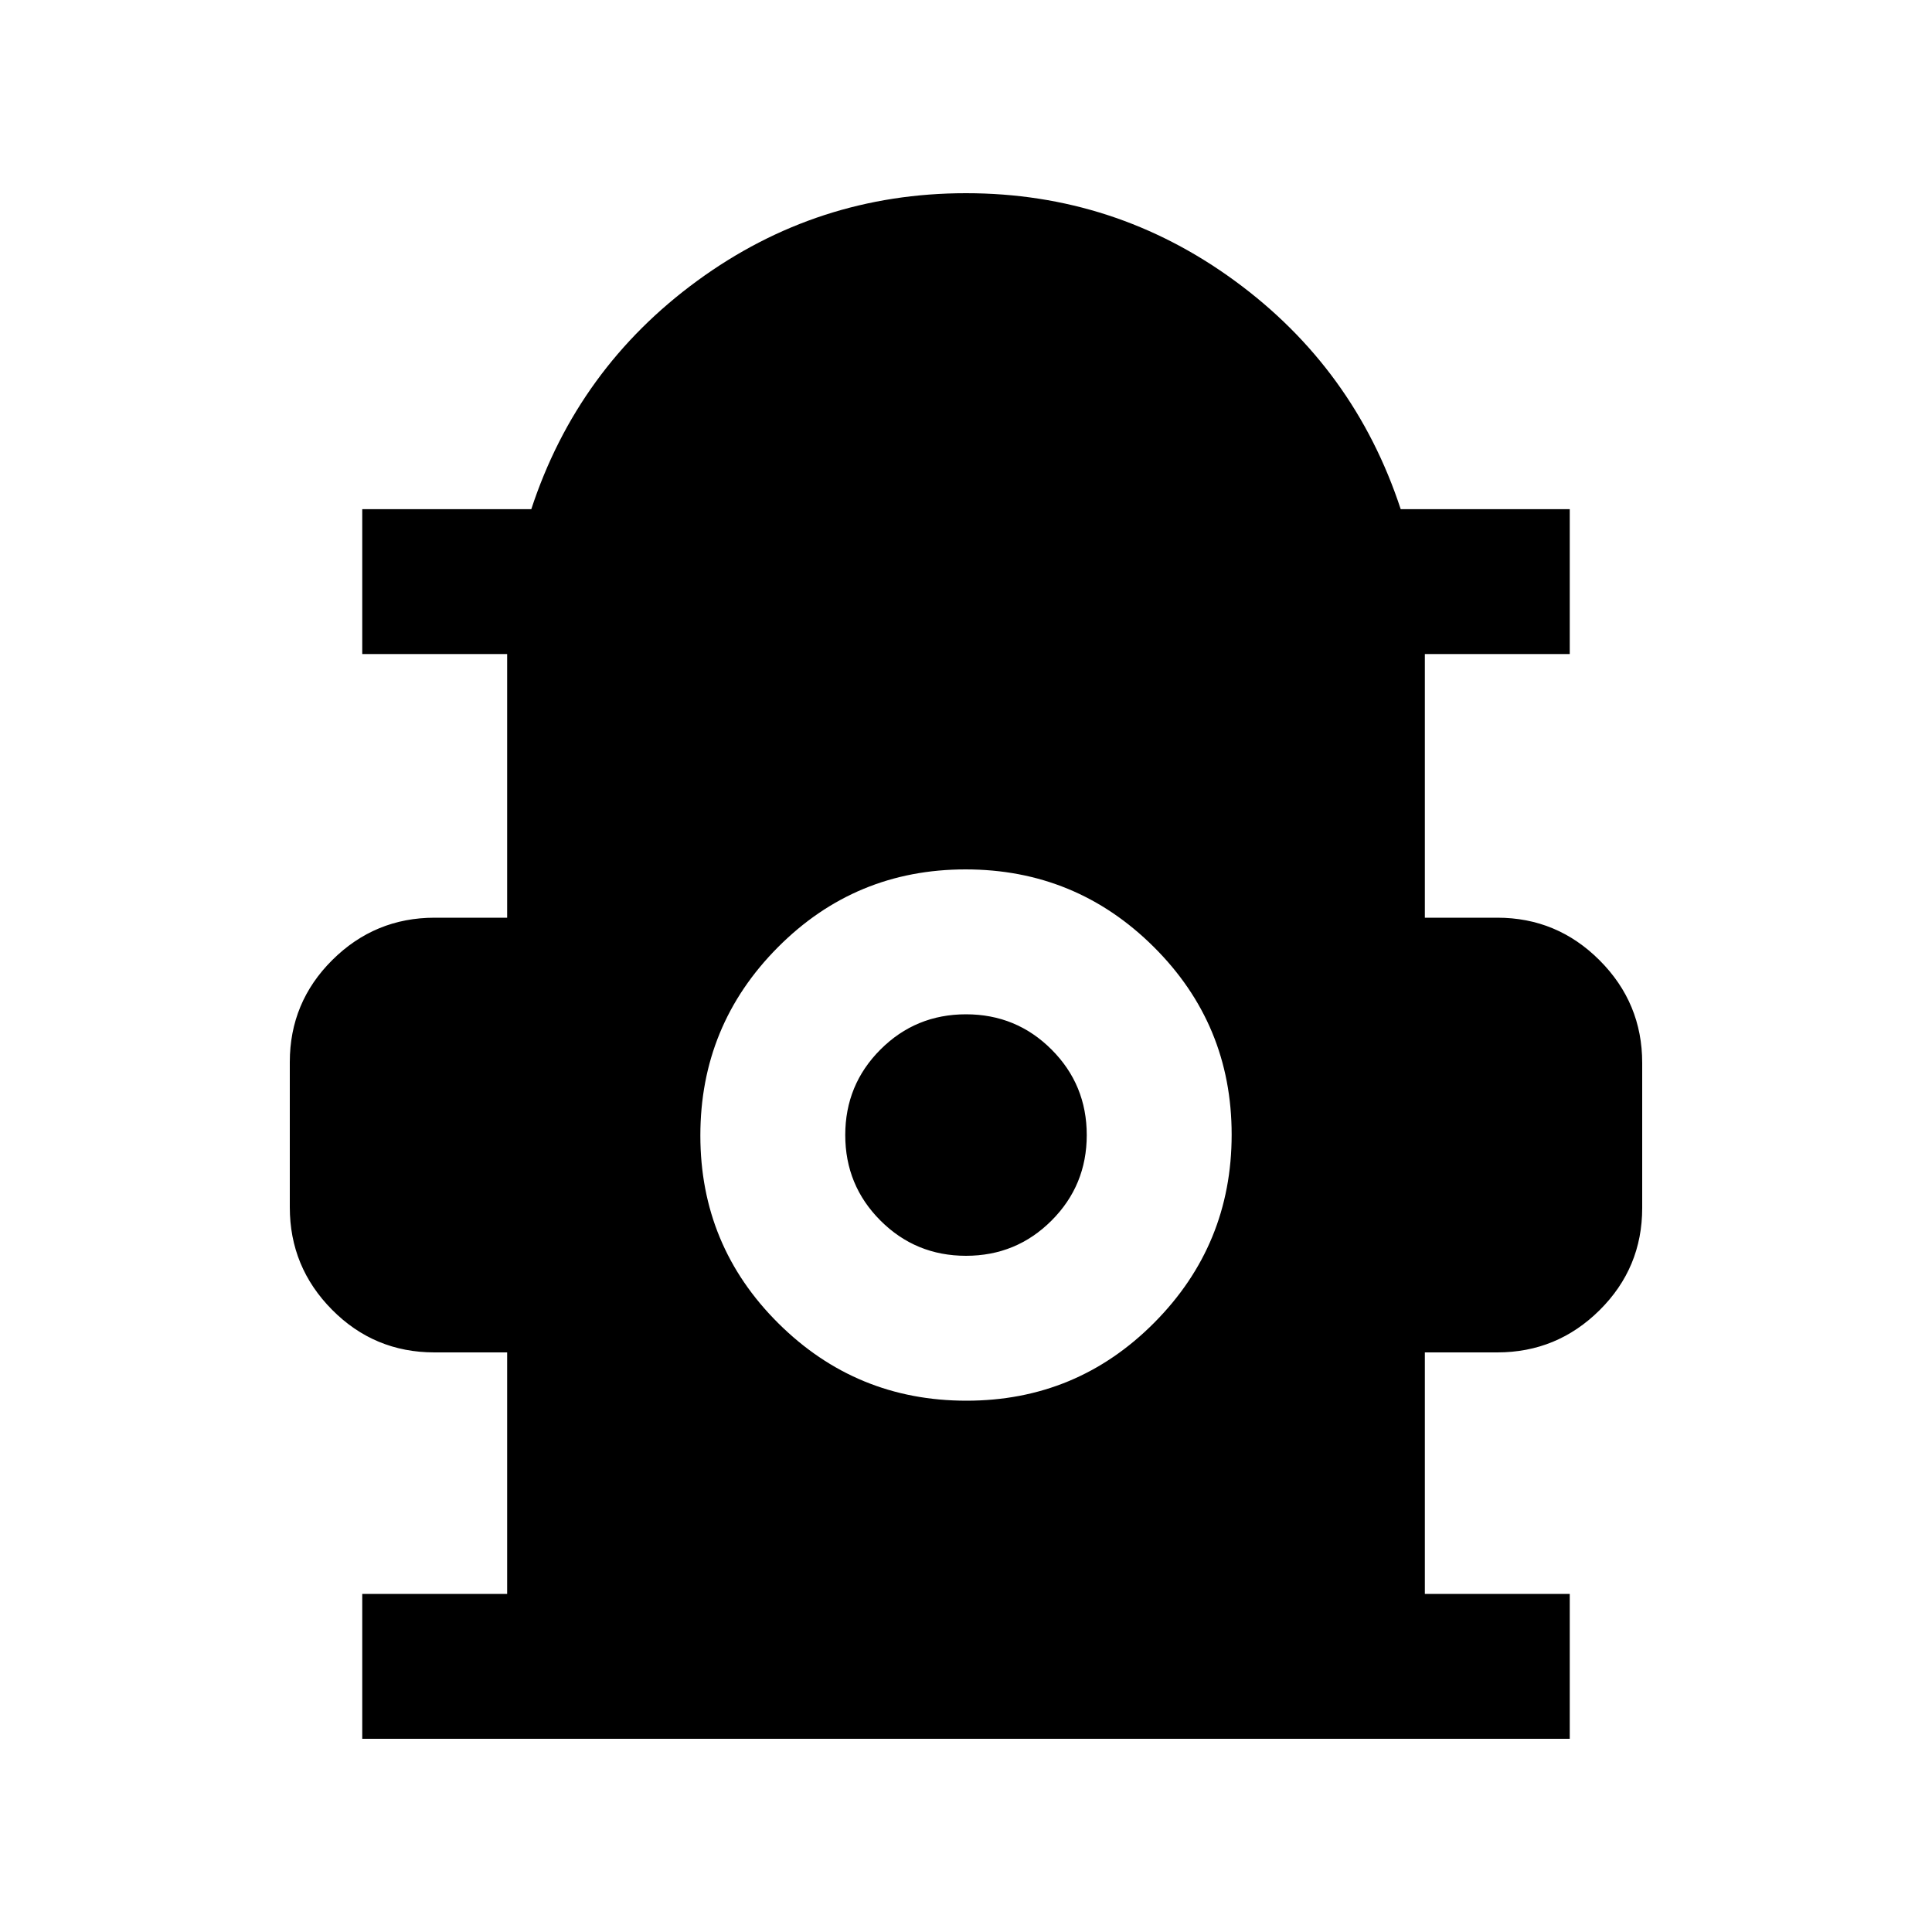 <svg xmlns="http://www.w3.org/2000/svg" height="20" viewBox="0 -960 960 960" width="20"><path d="M180-96v-72h72v-120h-36.16Q186-288 165-309.19q-21-21.18-21-50.93v-72.13Q144-462 165.15-483T216-504h36v-131h-72v-72h84q23-70 82.5-113.5T480-864q74 0 133.5 43.5T696-707h84v72h-72v131h36q29.7 0 50.85 21.19Q816-461.63 816-431.88v72.13Q816-330 794.85-309T744-288h-36v120h72v72H180Zm300.22-168q54.78 0 93.28-38.72t38.5-93.5q0-54.78-38.72-93.28t-93.5-38.5q-54.78 0-93.28 38.72t-38.5 93.5q0 54.78 38.72 93.28t93.5 38.5Zm-.22-72q-25 0-42.5-17.5T420-396q0-25 17.5-42.5T480-456q25 0 42.5 17.5T540-396q0 25-17.5 42.5T480-336Z"/></svg>